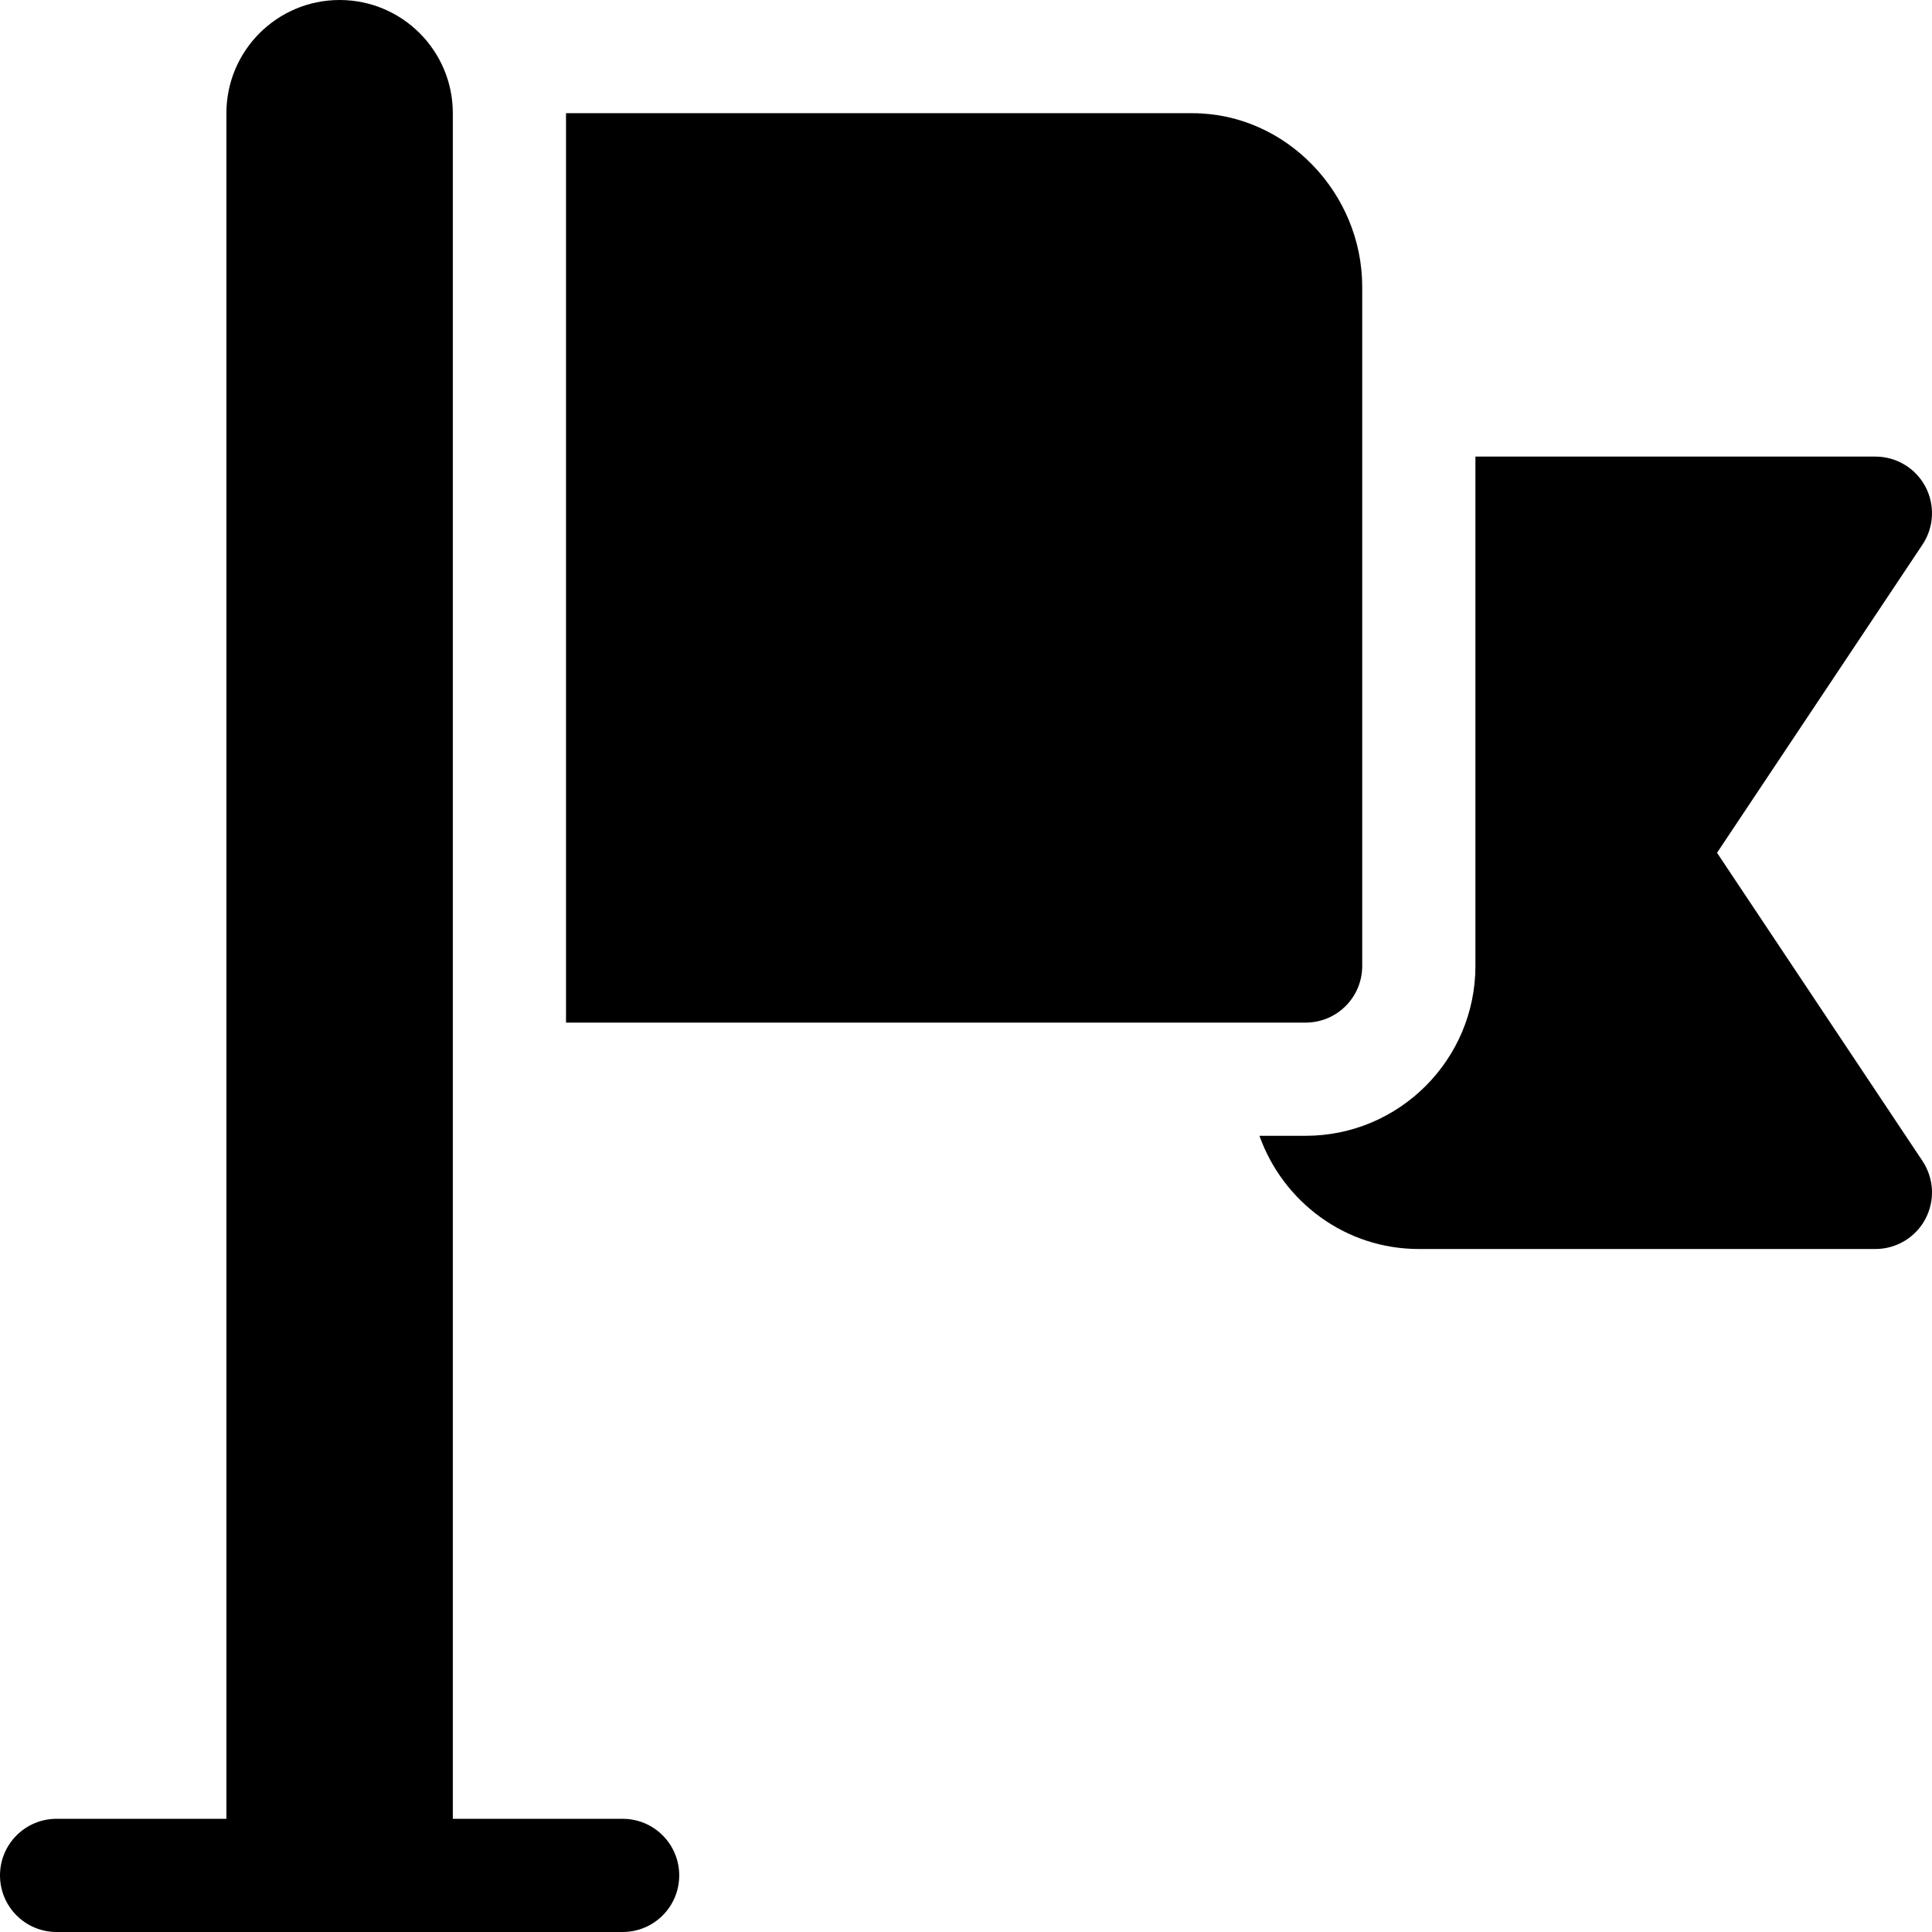 <?xml version="1.0" encoding="iso-8859-1"?>
<!-- Generator: Adobe Illustrator 19.0.0, SVG Export Plug-In . SVG Version: 6.00 Build 0)  -->
<svg version="1.1" id="Capa_1" xmlns="http://www.w3.org/2000/svg" xmlns:xlink="http://www.w3.org/1999/xlink" x="0px" y="0px"
	 viewBox="0 0 512 512" style="enable-background:new 0 0 512 512;" xml:space="preserve">
<g>
	<g>
		<path d="M509.482,307.679L455.033,226l54.448-81.68c3.062-4.599,3.355-10.517,0.748-15.395S502.539,121,497.001,121h-106v135
			c0,24.814-20.186,45-45,45h-12.237c6.213,17.422,22.707,30,42.237,30h121c5.537,0,10.62-3.047,13.228-7.925
			C512.836,318.197,512.543,312.279,509.482,307.679z"/>
	</g>
</g>
<g>
	<g>
		<path d="M316.001,30h-166v241h196c8.291,0,15-6.709,15-15V76C361.001,51.186,340.816,30,316.001,30z"/>
	</g>
</g>
<g>
	<g>
		<path d="M165.001,482h-45V30c0-16.569-13.431-30-30-30c-16.569,0-30,13.431-30,30v452h-45c-8.291,0-15,6.709-15,15
			c0,8.291,6.709,15,15,15c130.128,0,16.685,0,150,0c8.291,0,15-6.709,15-15C180.001,488.709,173.292,482,165.001,482z"/>
	</g>
</g>
<g>
</g>
<g>
</g>
<g>
</g>
<g>
</g>
<g>
</g>
<g>
</g>
<g>
</g>
<g>
</g>
<g>
</g>
<g>
</g>
<g>
</g>
<g>
</g>
<g>
</g>
<g>
</g>
<g>
</g>
</svg>
